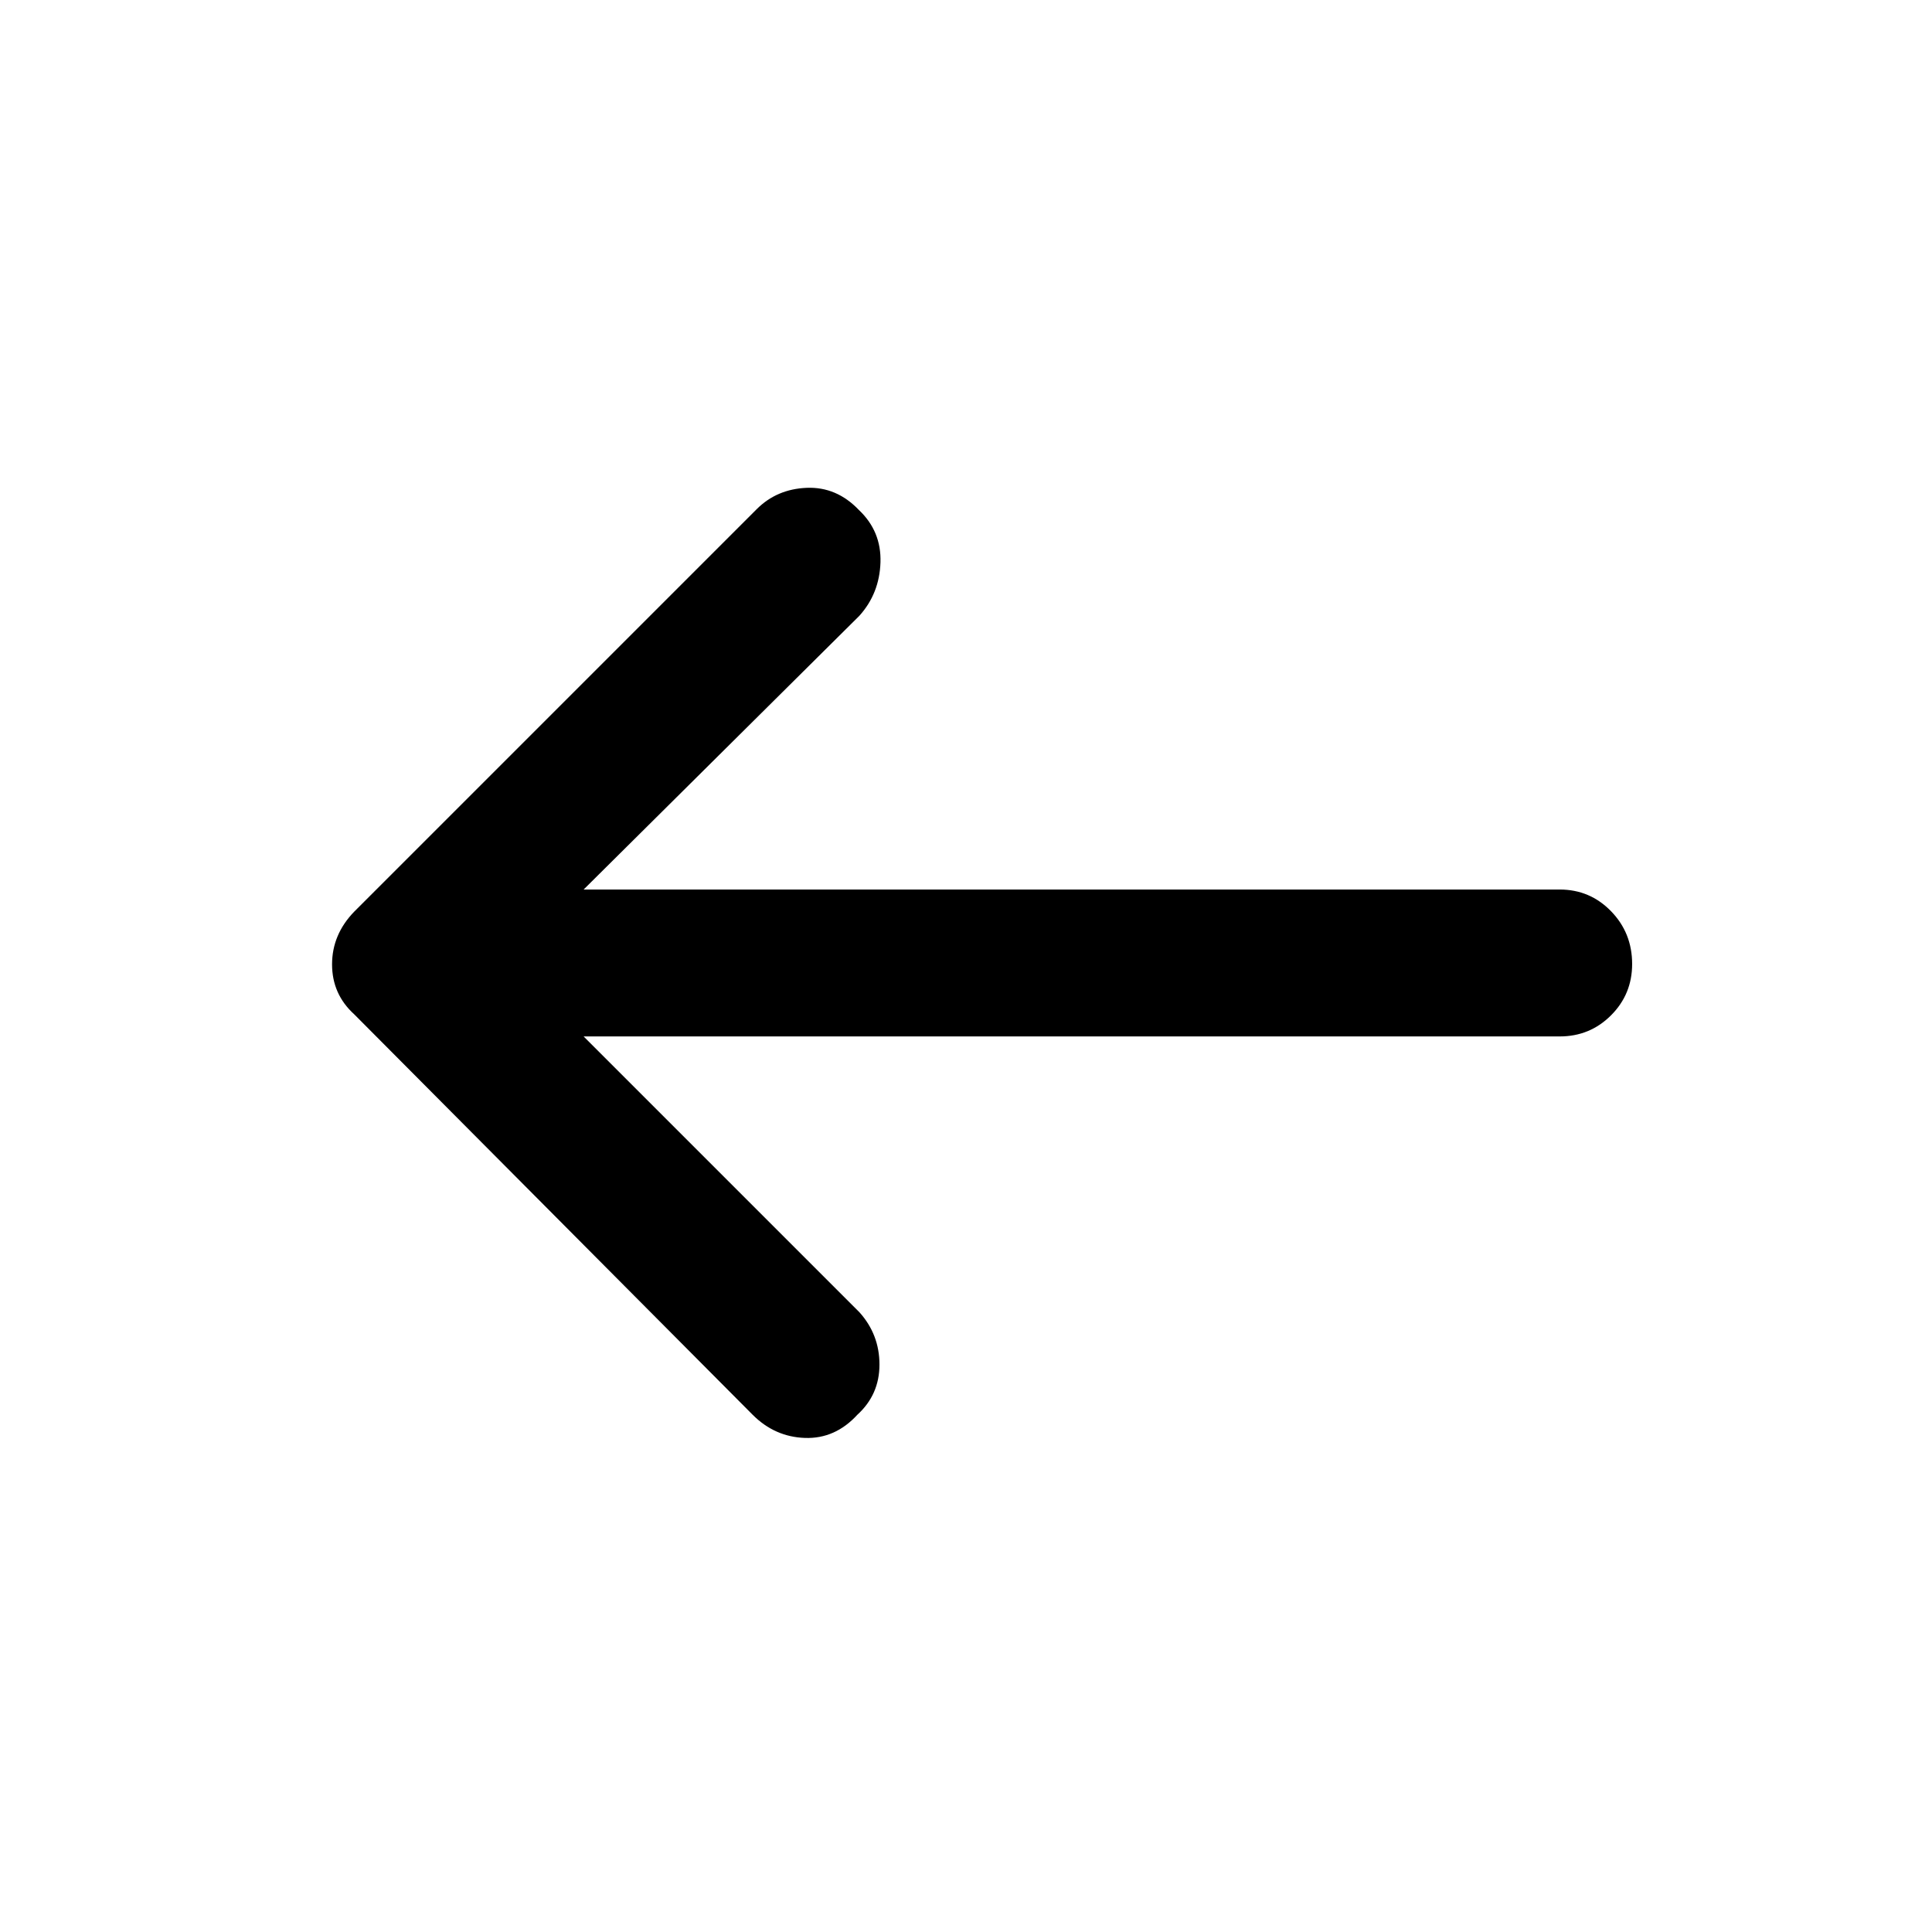 <svg xmlns="http://www.w3.org/2000/svg" height="48" viewBox="0 -960 960 960" width="48"><path d="m290-445 137 137q10 11.09 10 26.05Q437-267 426-257q-11 12-26 11.5T374-257L176-456q-11-10-11-24.82T176-507l200-200q10-10 24.85-10.6 14.85-.6 25.92 11Q438-696 437.5-680.55 437-665.09 427-654L290-518h485q15.03 0 25.51 10.77Q811-496.45 811-481q0 15.02-10.49 25.51Q790.03-445 775-445H290Z"/></svg>